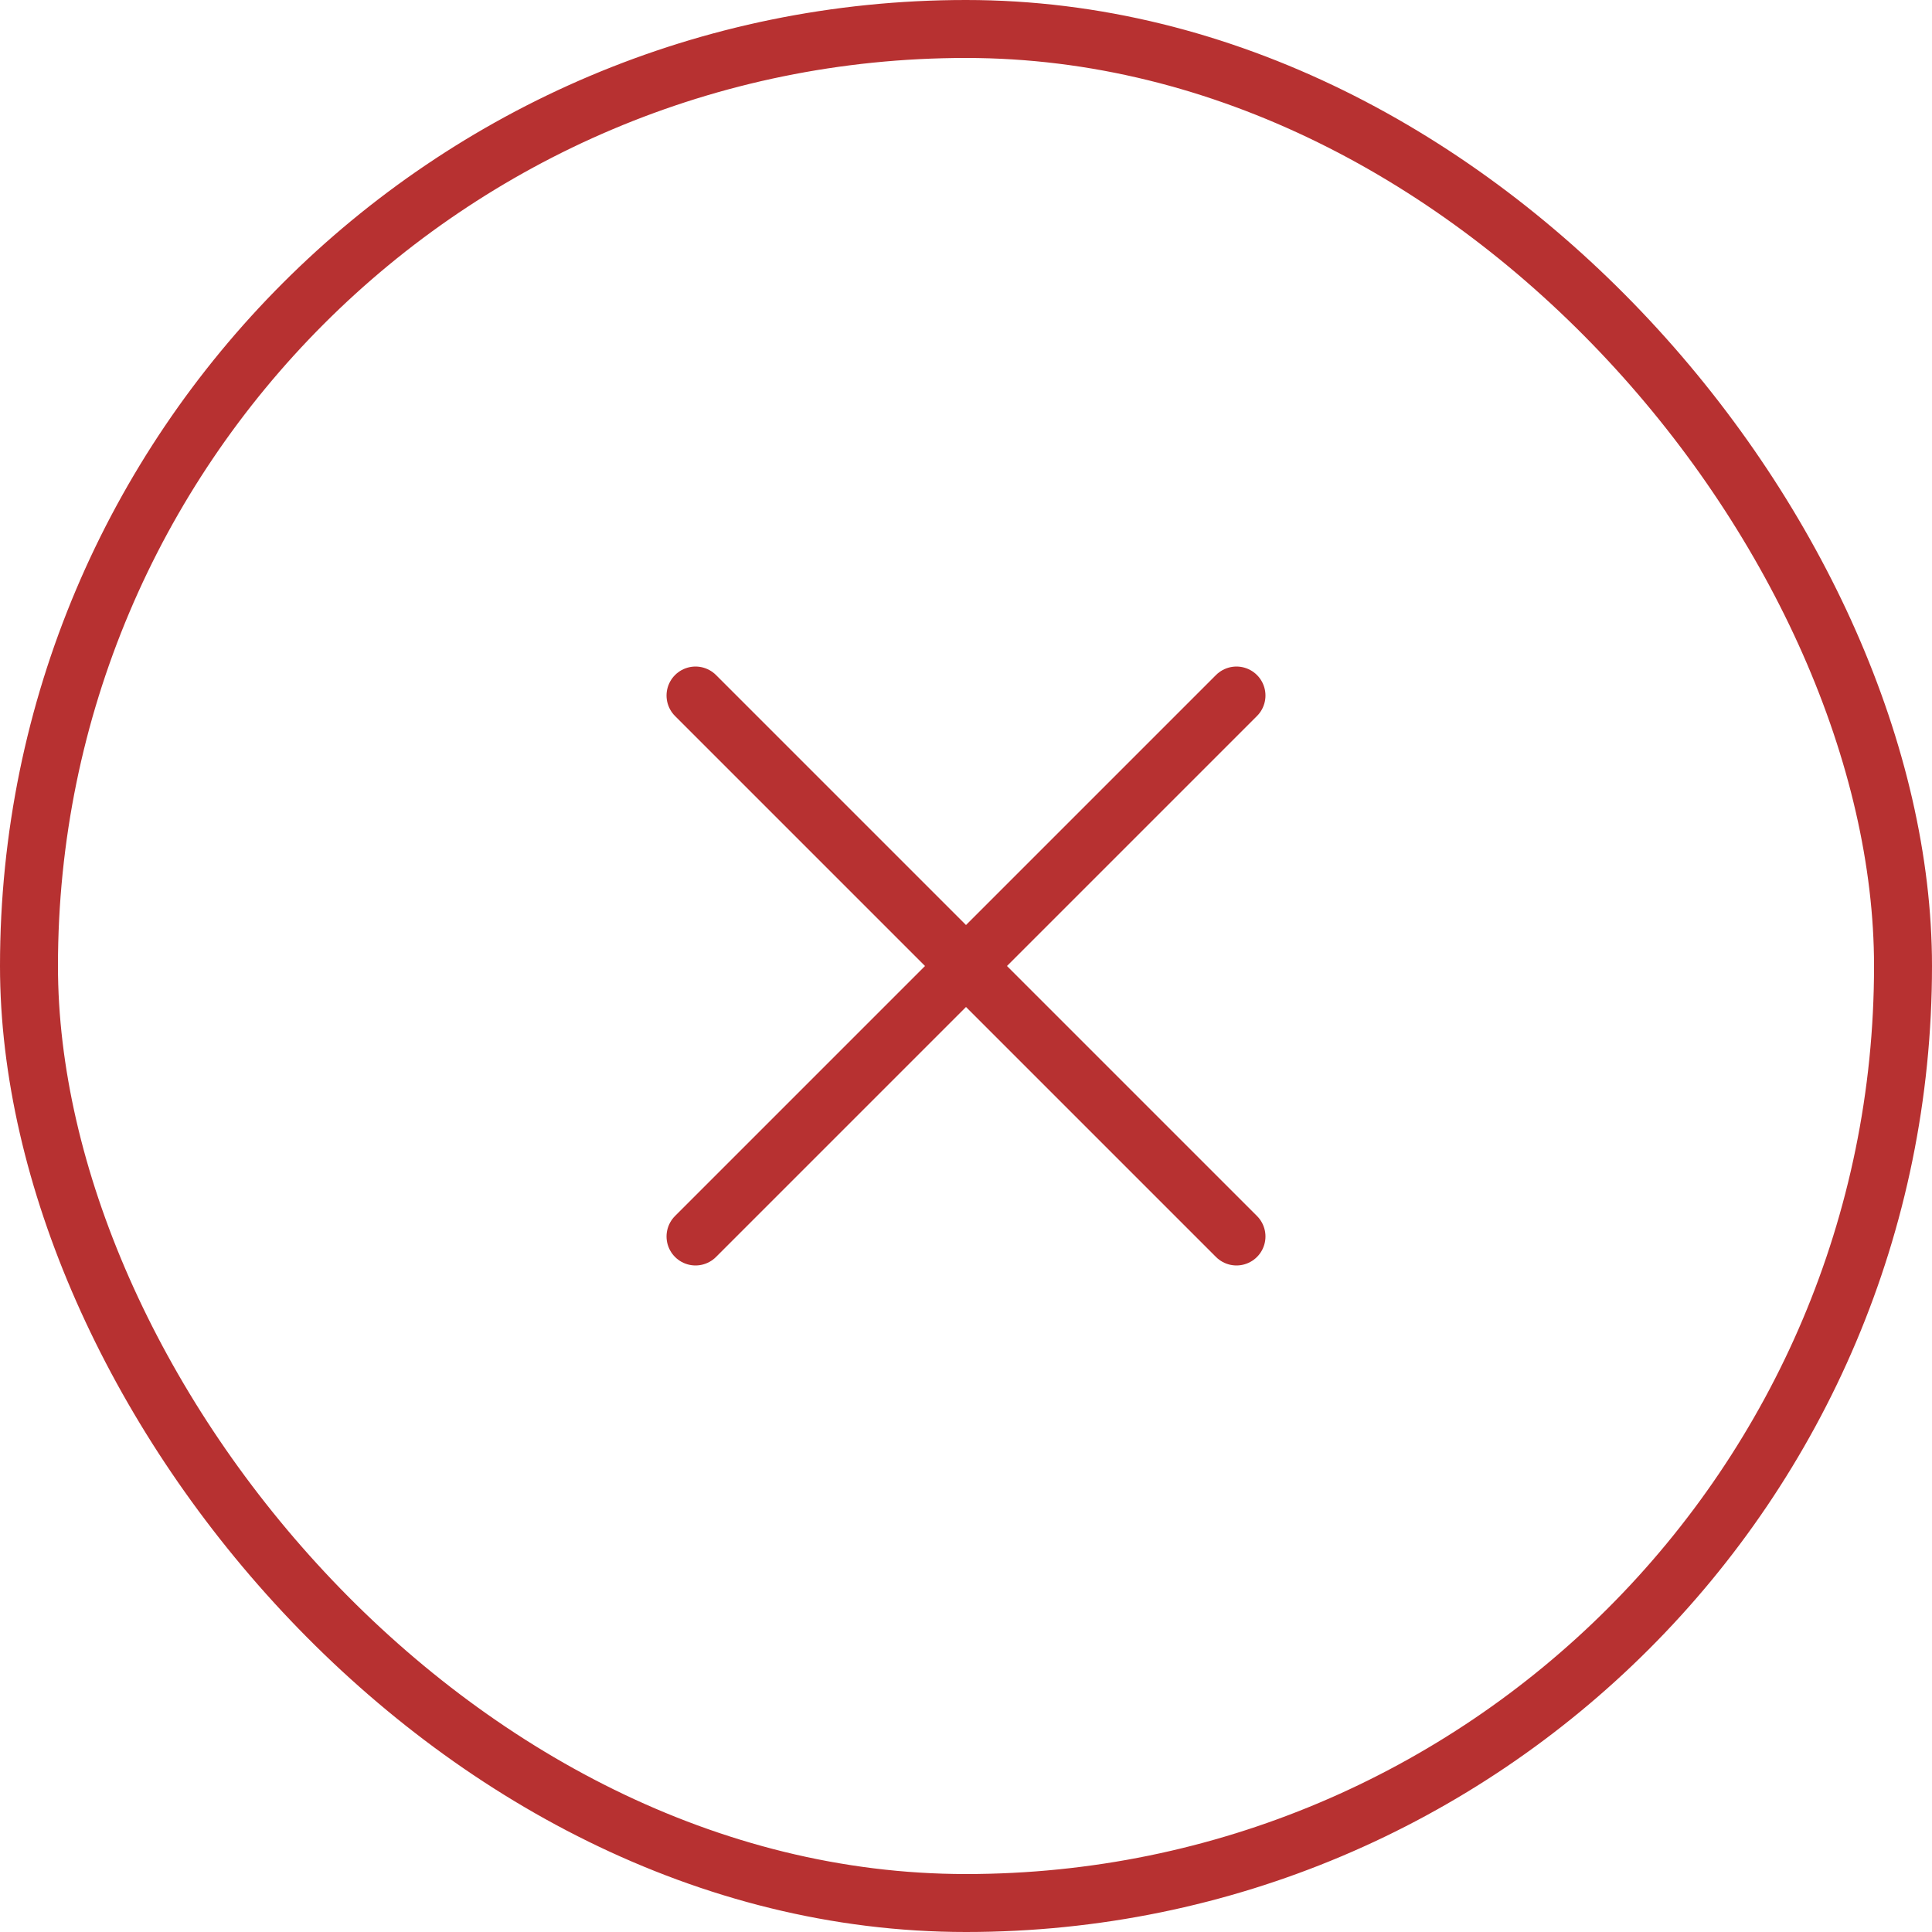 <svg width="50" height="50" viewBox="0 0 50 50" fill="none" xmlns="http://www.w3.org/2000/svg">
<rect x="0.75" y="0.75" width="48.5" height="48.5" rx="24.25" stroke="#B73131" stroke-width="1.5"/>
<path d="M25 25L32 32M25 25L18 18M25 25L18 32M25 25L32 18" stroke="#B73131" stroke-width="1.5" stroke-linecap="round" stroke-linejoin="round"/>
</svg>
